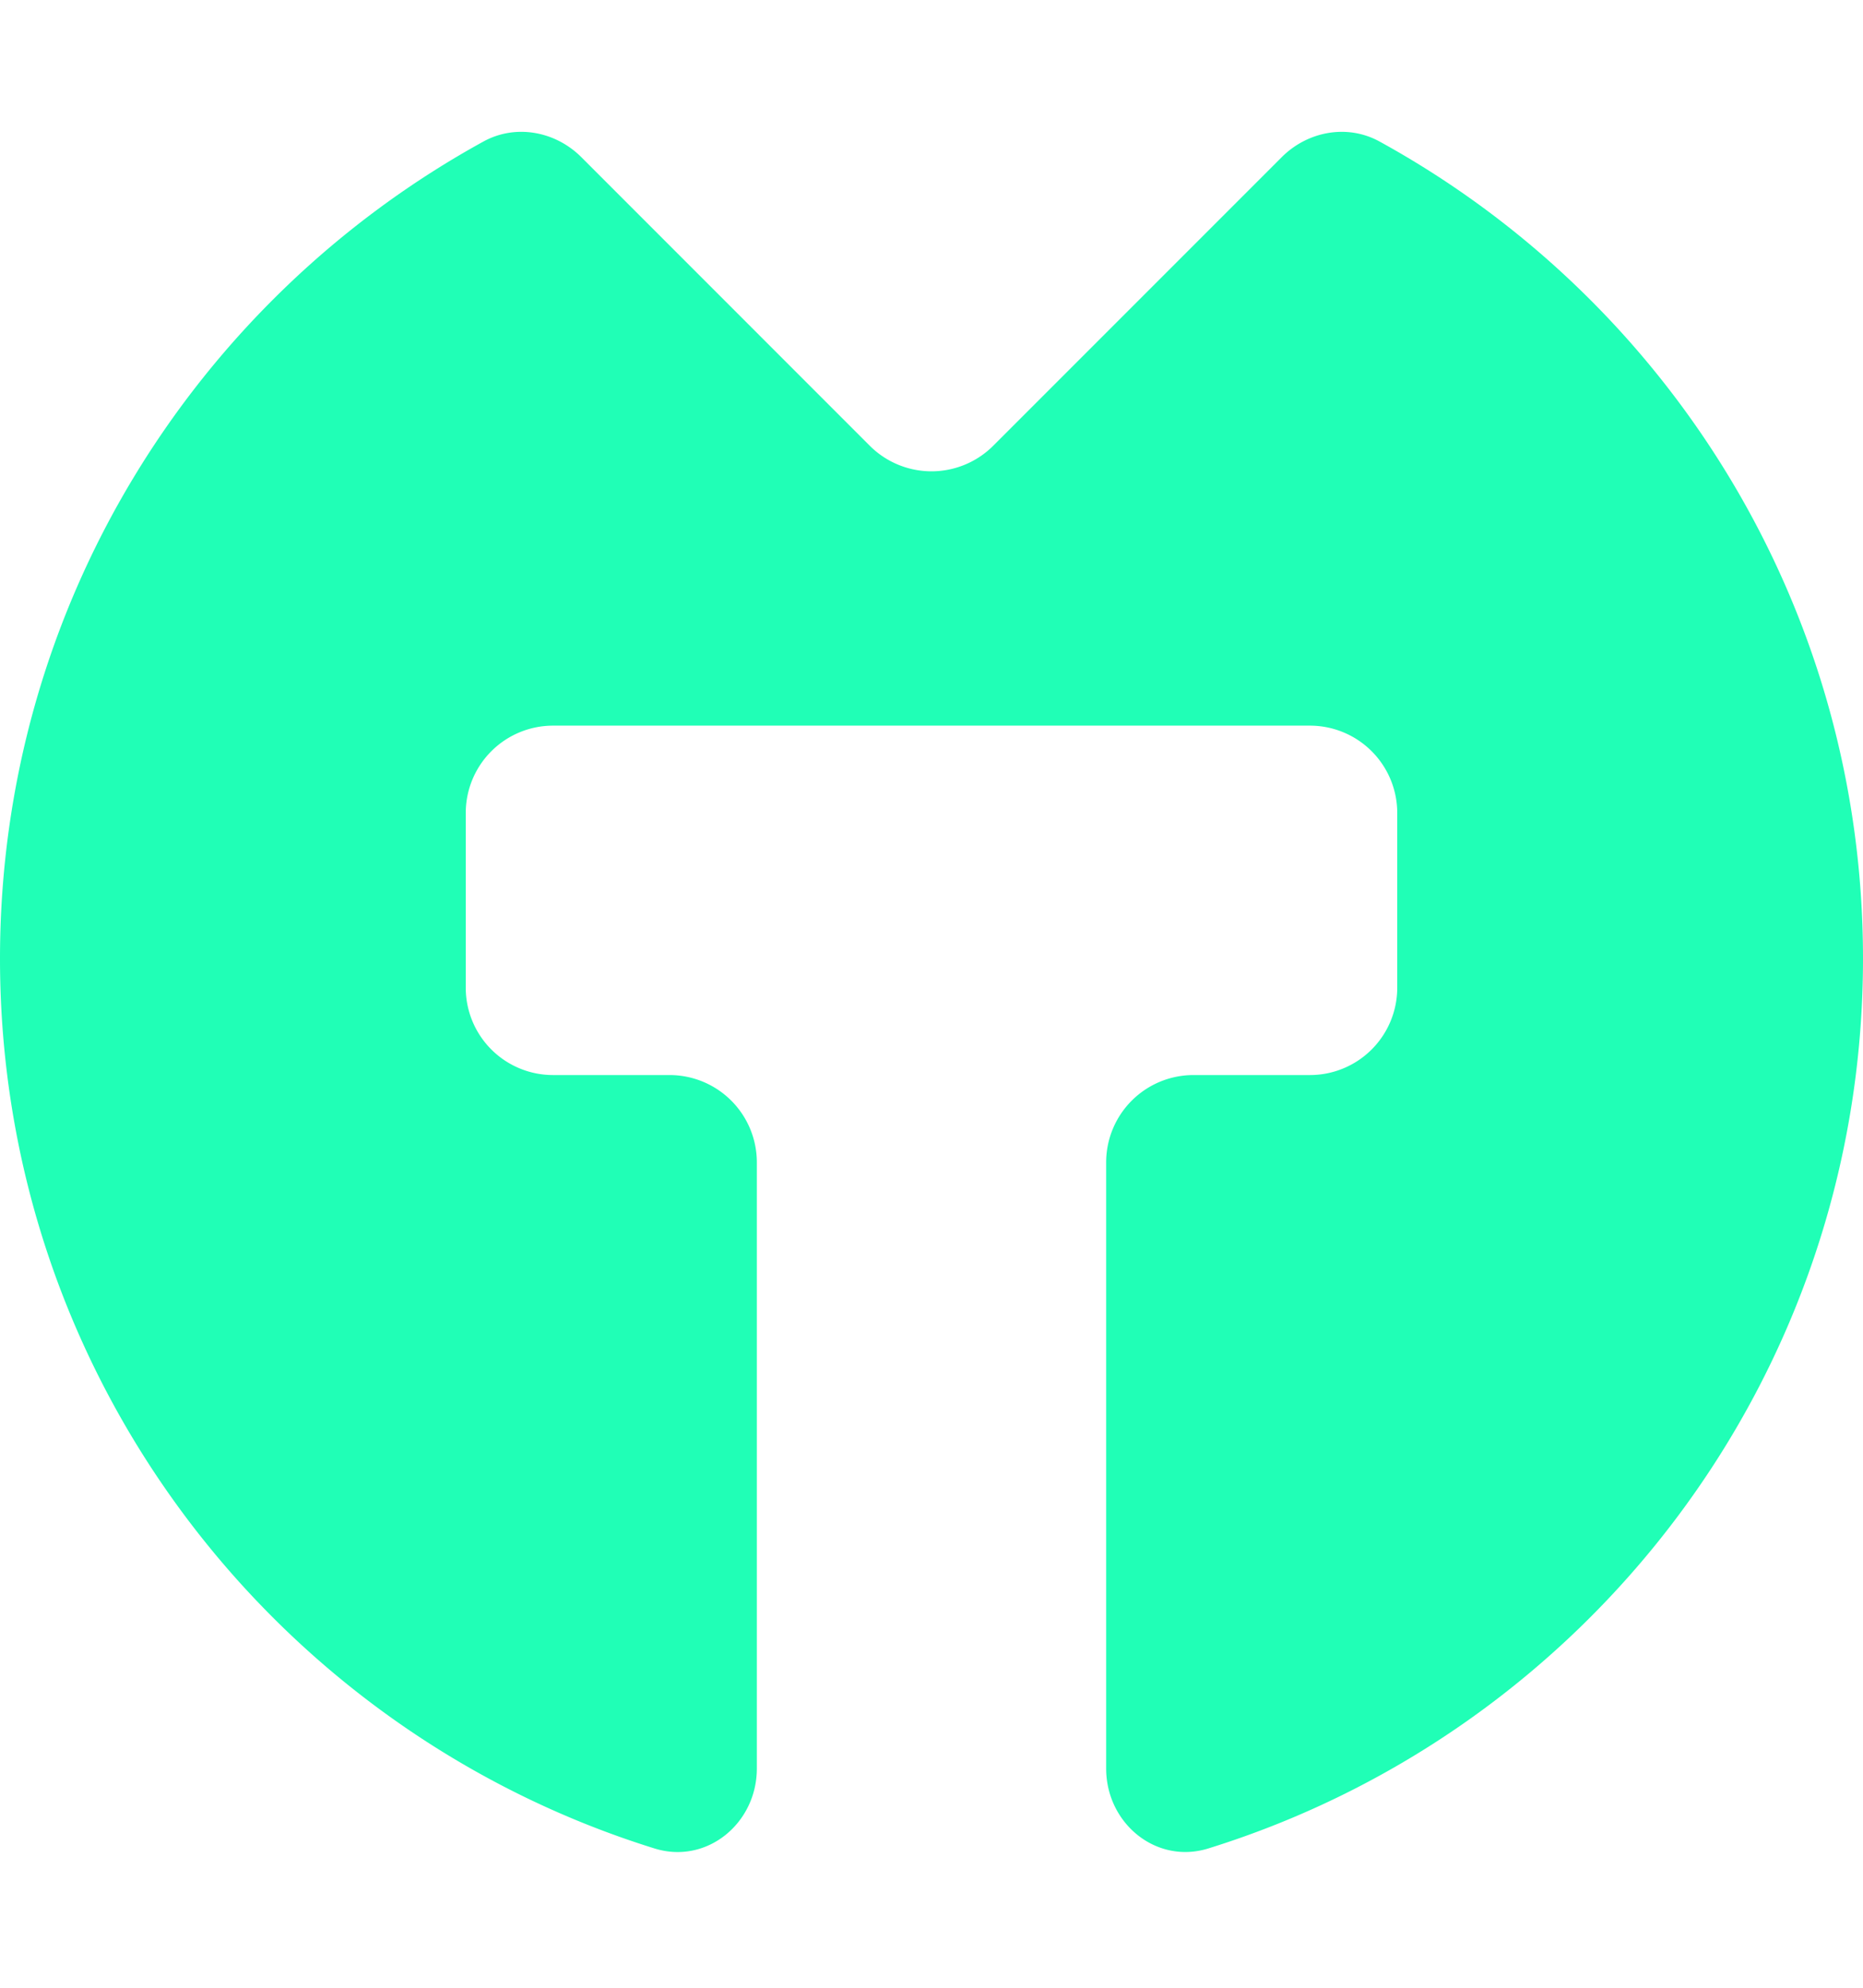 <svg xmlns="http://www.w3.org/2000/svg" width="30" height="32" fill="none" viewBox="0 0 32 30" class="Logo_image__xOQTR"><path fill="#20FFB6" d="M0 14.394C0 8.348 3.354 3.084 8.303.364 8.855.06 9.536.185 9.983.63l4.956 4.957a1.5 1.5 0 0 0 2.122 0L22.017.631c.447-.446 1.128-.571 1.68-.267C28.648 3.084 32 8.348 32 14.394c0 7.18-4.73 13.255-11.243 15.28-.898.28-1.757-.432-1.757-1.372V17.894a1.5 1.5 0 0 1 1.5-1.5h2a1.5 1.5 0 0 0 1.5-1.5v-3a1.5 1.5 0 0 0-1.5-1.5h-13a1.5 1.5 0 0 0-1.5 1.5v3a1.5 1.5 0 0 0 1.5 1.5h2a1.5 1.5 0 0 1 1.5 1.5v10.408c0 .94-.859 1.652-1.757 1.373C4.729 27.649 0 21.574 0 14.394"></path></svg>